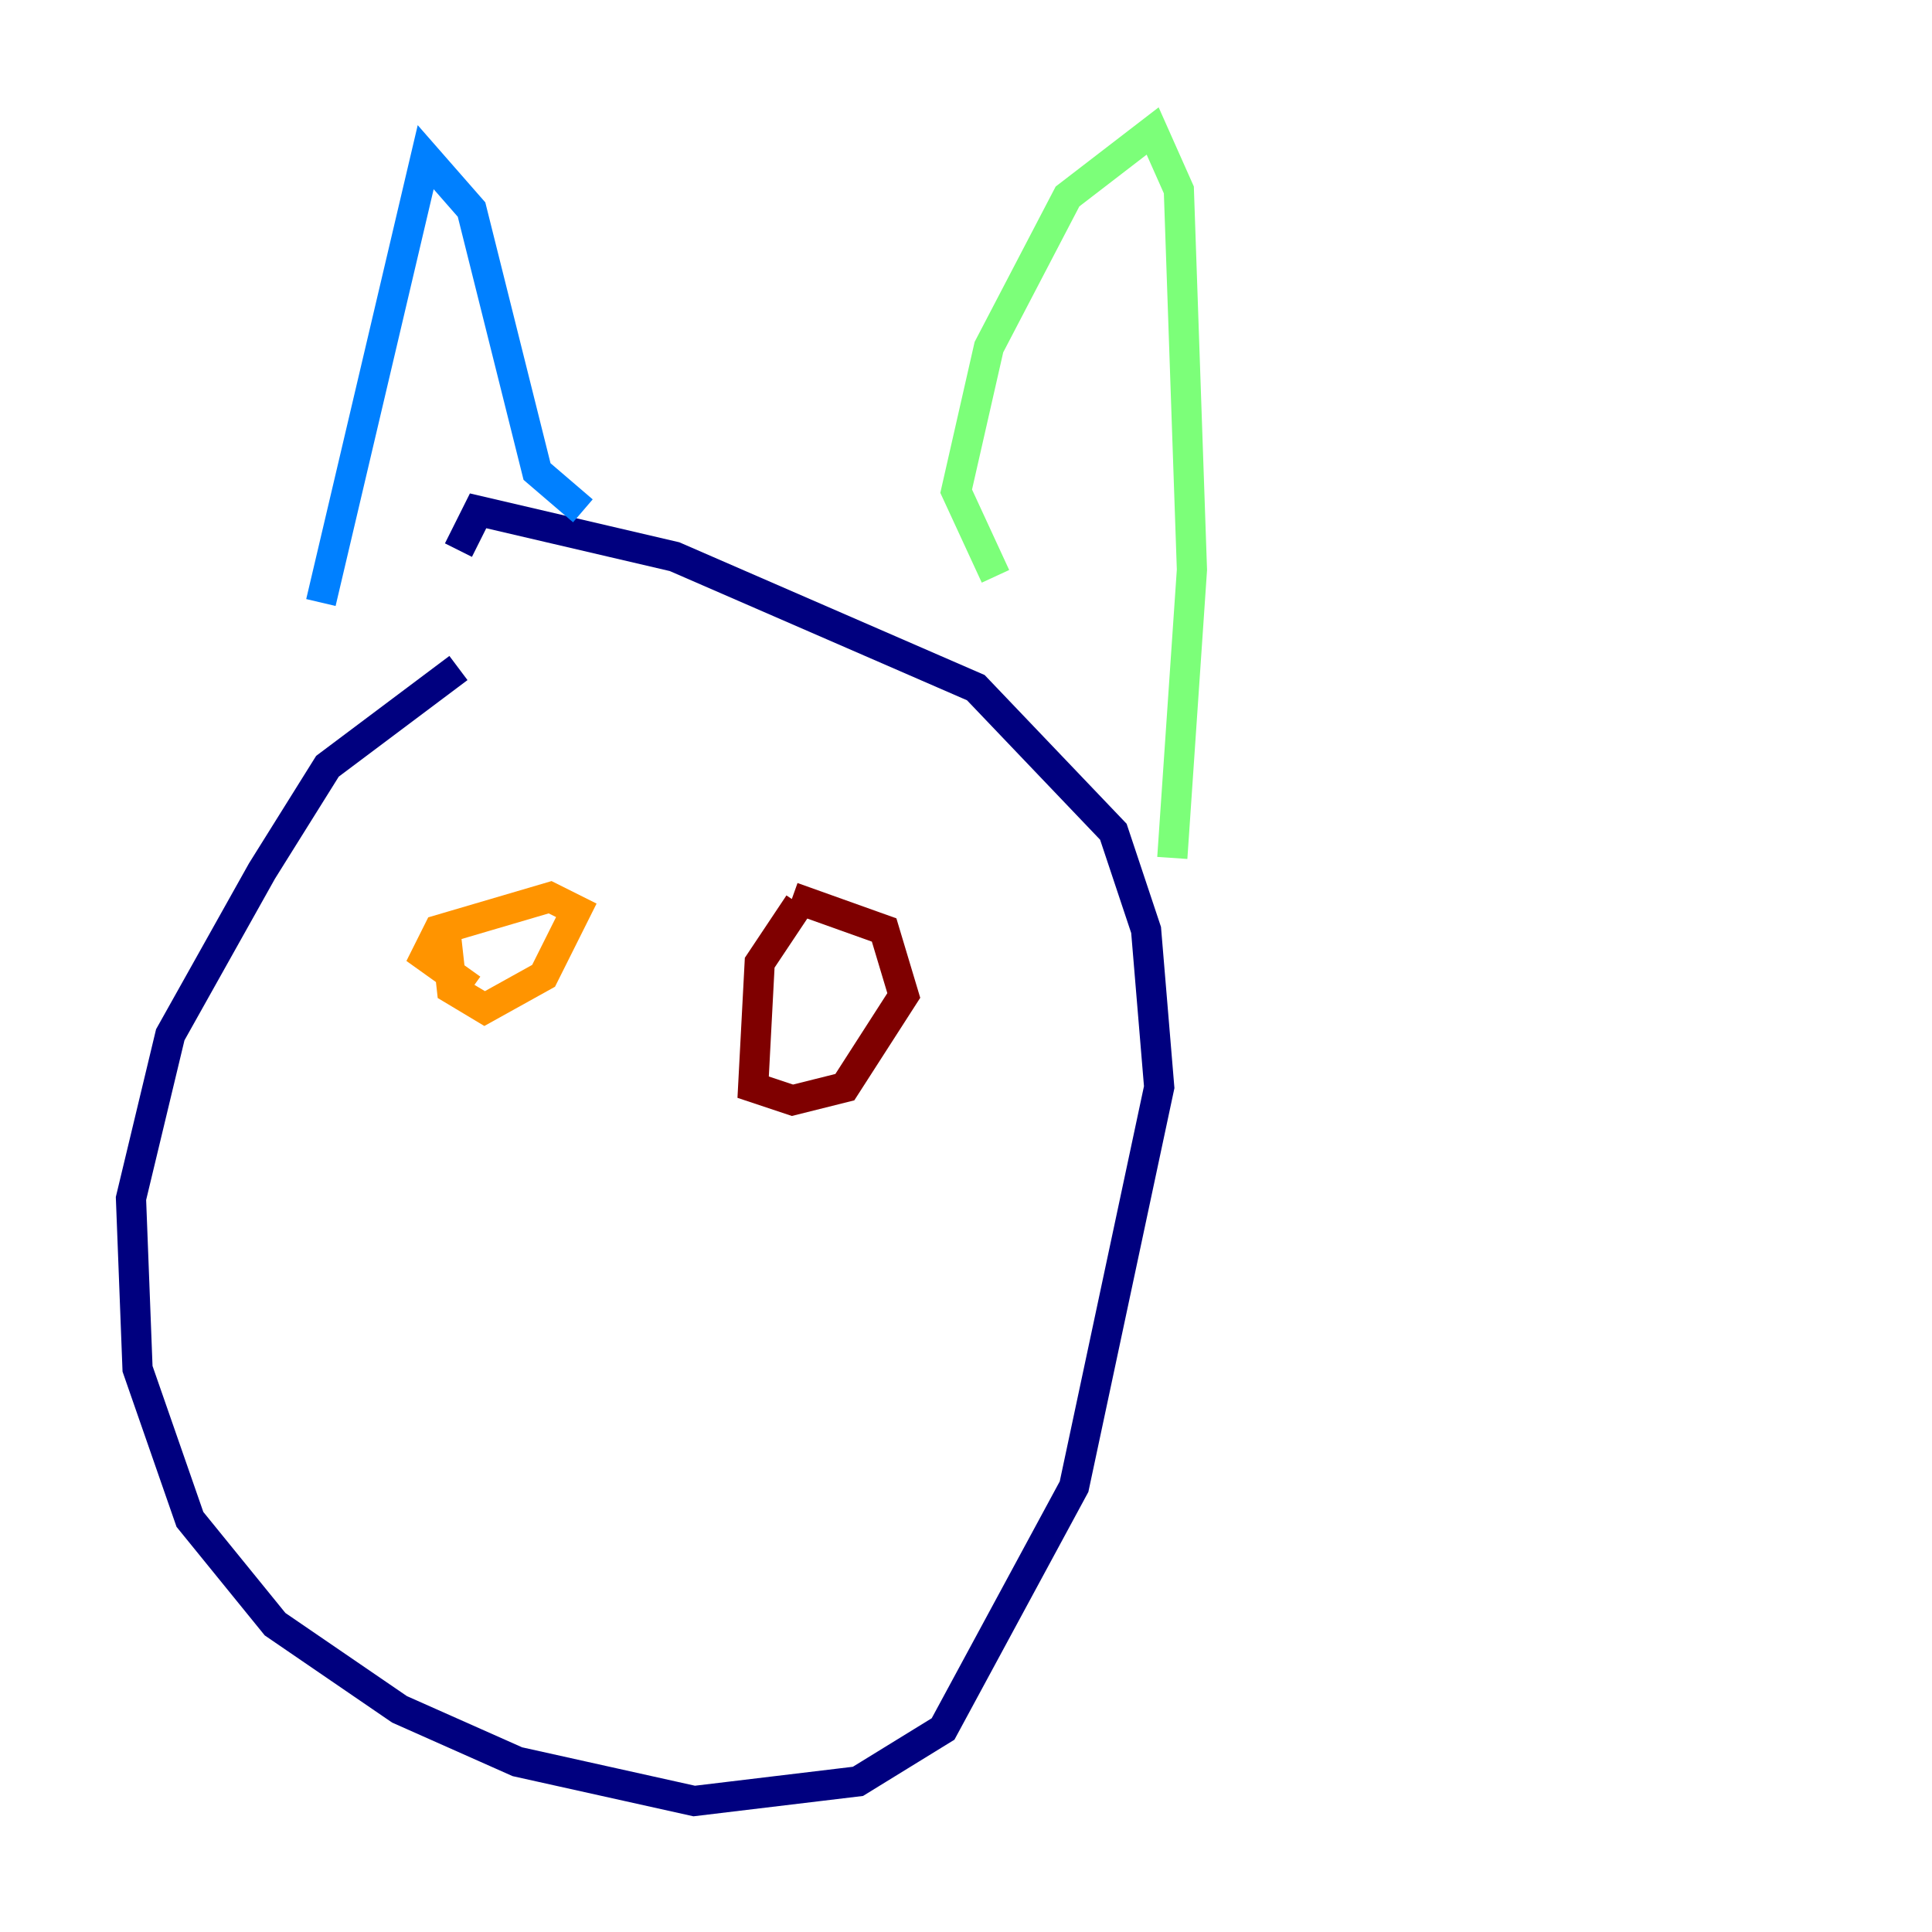 <?xml version="1.0" encoding="utf-8" ?>
<svg baseProfile="tiny" height="128" version="1.2" viewBox="0,0,128,128" width="128" xmlns="http://www.w3.org/2000/svg" xmlns:ev="http://www.w3.org/2001/xml-events" xmlns:xlink="http://www.w3.org/1999/xlink"><defs /><polyline fill="none" points="30.373,44.258 21.695,50.766 17.356,57.709 11.281,68.556 8.678,79.403 9.112,90.685 12.583,100.664 18.224,107.607 26.468,113.248 34.278,116.719 45.993,119.322 56.841,118.02 62.481,114.549 71.159,98.495 76.8,72.027 75.932,61.614 73.763,55.105 64.651,45.559 44.691,36.881 31.675,33.844 30.373,36.447" stroke="#00007f" stroke-width="2" /><polyline fill="none" points="21.261,39.919 28.203,10.414 31.241,13.885 35.58,31.241 38.617,33.844" stroke="#0080ff" stroke-width="2" /><polyline fill="none" points="65.953,38.183 63.349,32.542 65.519,22.997 70.725,13.017 76.366,8.678 78.102,12.583 78.969,37.749 77.668,56.841" stroke="#7cff79" stroke-width="2" /><polyline fill="none" points="29.505,61.614 29.939,65.519 32.108,66.82 36.014,64.651 38.183,60.312 36.447,59.444 29.071,61.614 28.203,63.349 31.241,65.519" stroke="#ff9400" stroke-width="2" /><polyline fill="none" points="52.936,59.878 50.332,63.783 49.898,72.027 52.502,72.895 55.973,72.027 59.878,65.953 58.576,61.614 52.502,59.444" stroke="#7f0000" stroke-width="2" /></svg>